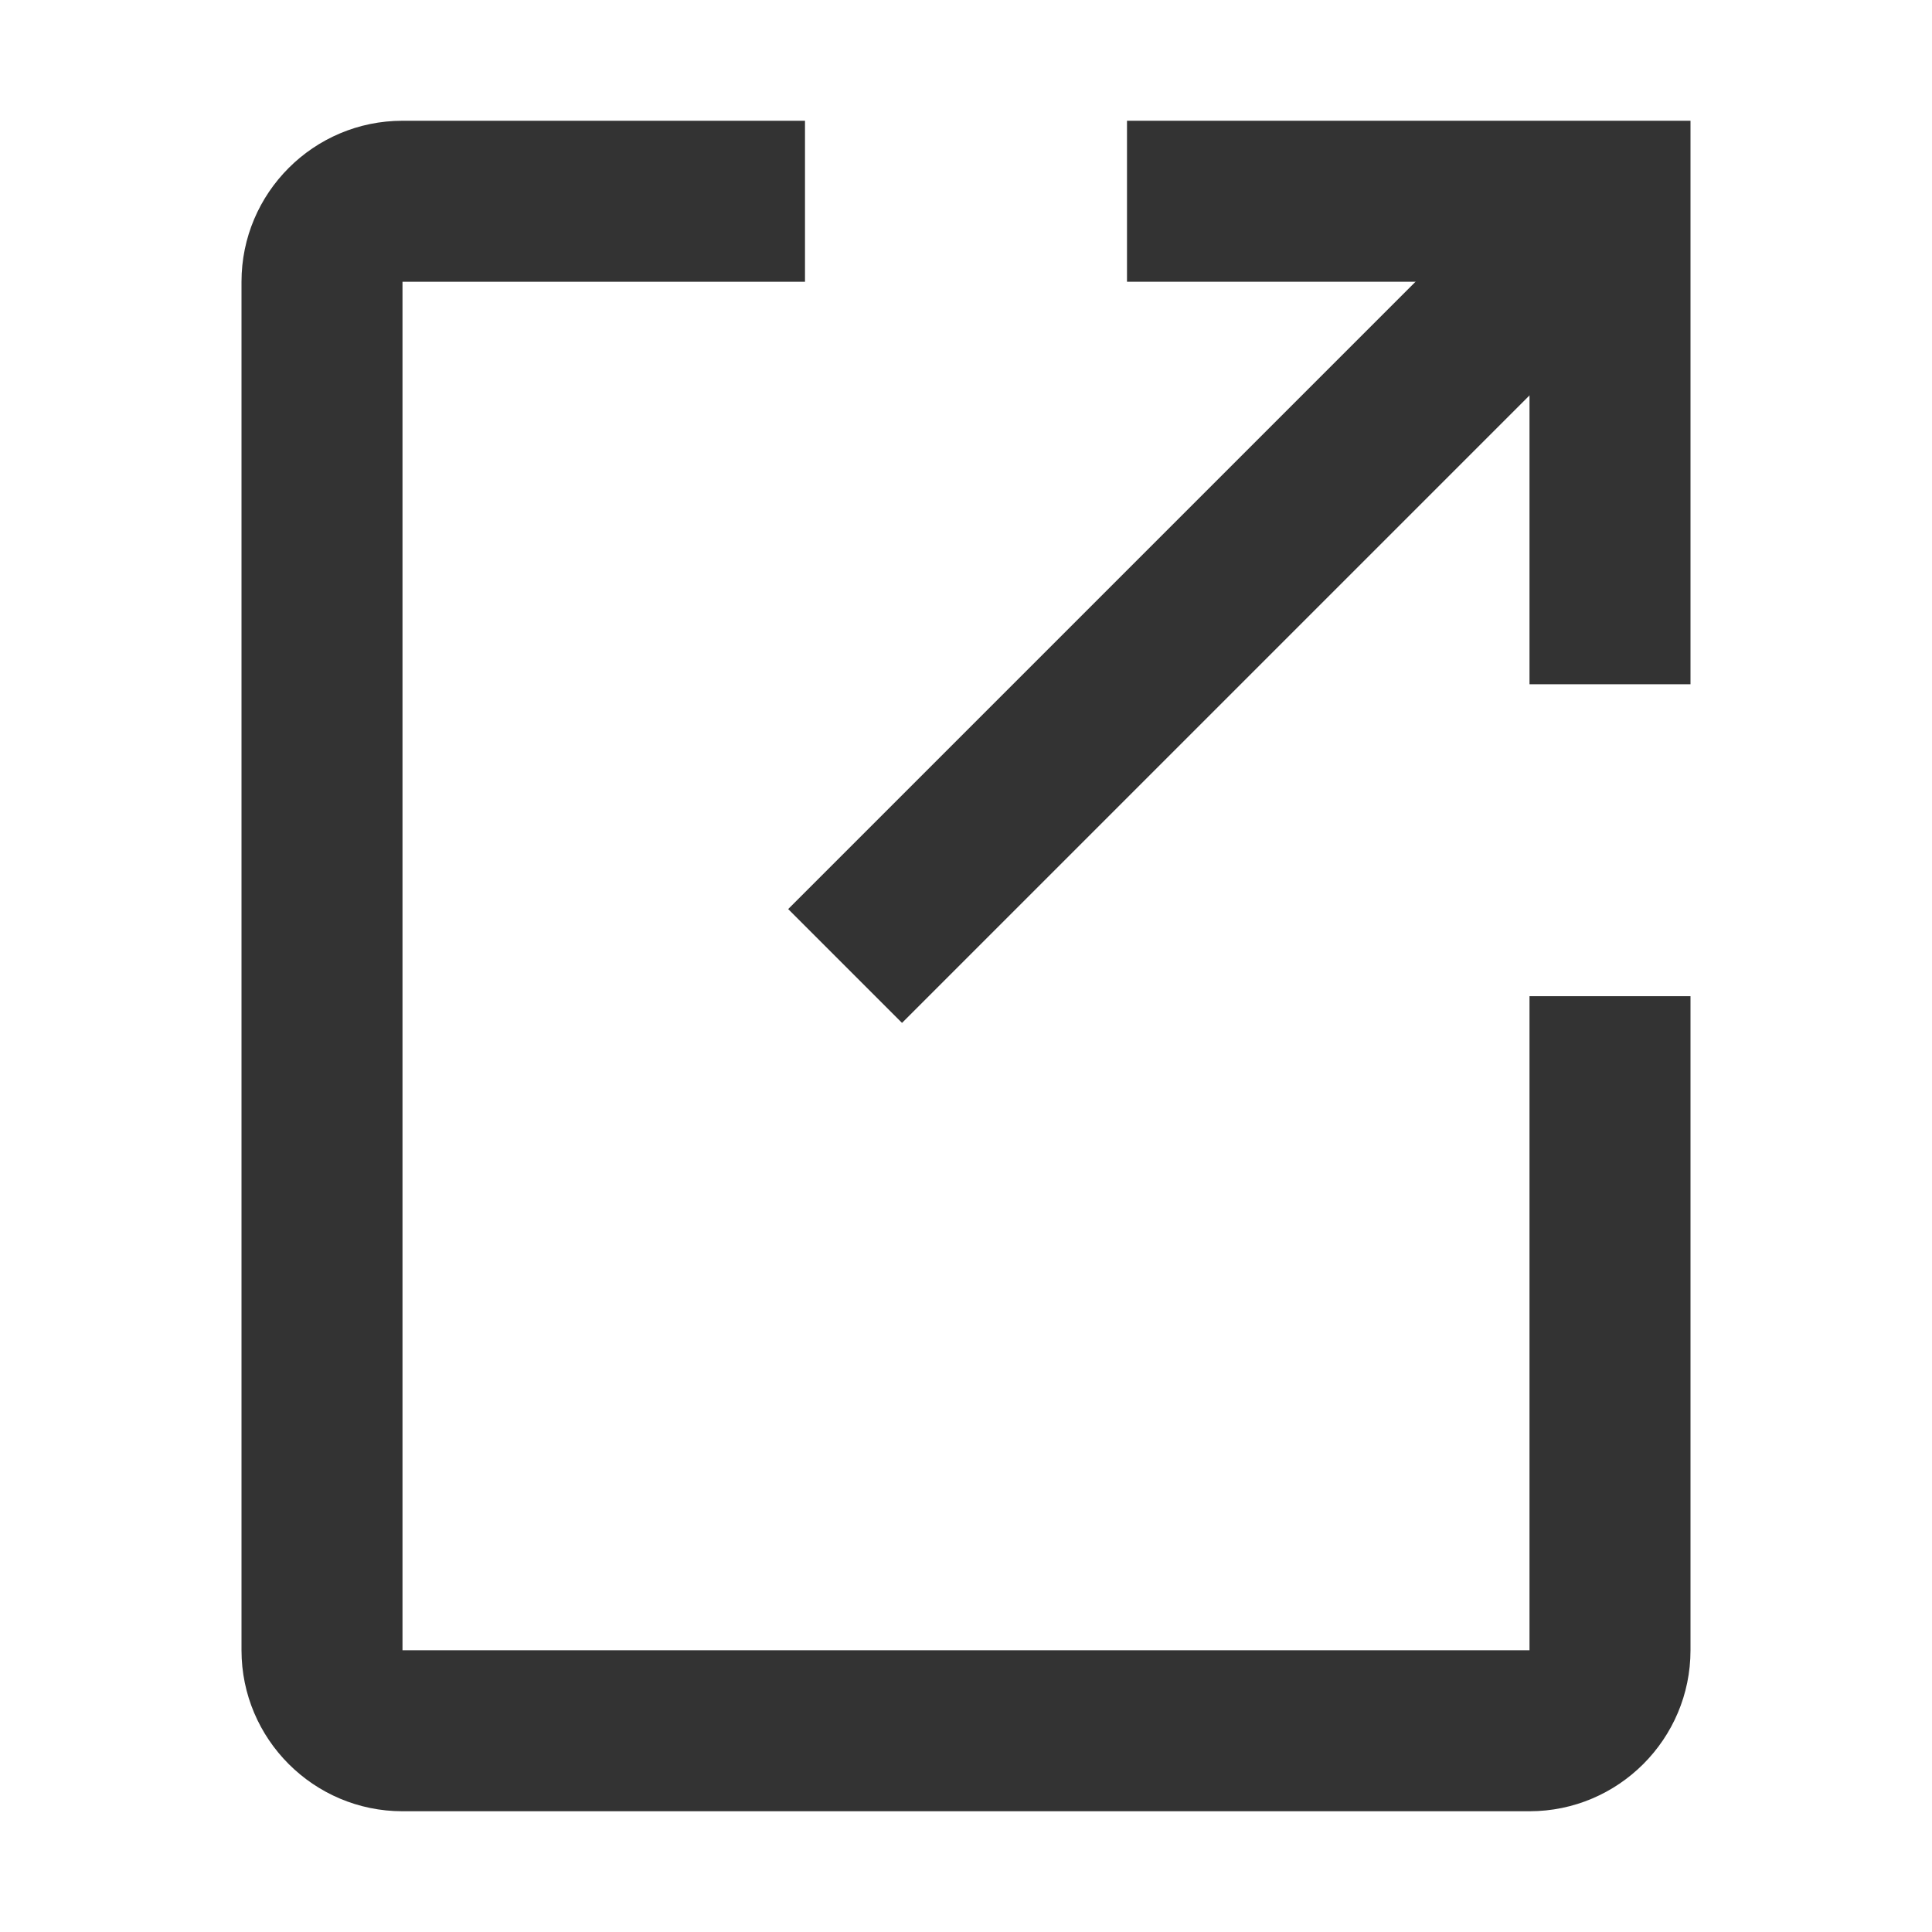 <?xml version="1.0" encoding="iso-8859-1"?>
<svg version="1.1" id="&#x56FE;&#x5C42;_1" xmlns="http://www.w3.org/2000/svg" xmlns:xlink="http://www.w3.org/1999/xlink" x="0px"
	 y="0px" viewBox="0 0 24 24" style="enable-background:new 0 0 24 24;" xml:space="preserve">
<path style="fill:#333333;" d="M19,22.5H5c-1.103,0-2-0.897-2-2v-17c0-1.103,0.897-2,2-2h5v2H5v17h14v-8.125h2V20.5
	C21,21.603,20.103,22.5,19,22.5z"/>
<polygon style="fill:#333333;" points="21,8.5 19,8.5 19,3.5 14,3.5 14,1.5 21,1.5 "/>
<rect x="8.636" y="6.5" transform="matrix(0.707 -0.707 0.707 0.707 -0.91 12.803)" style="fill:#333333;" width="12.728" height="2"/>
</svg>






